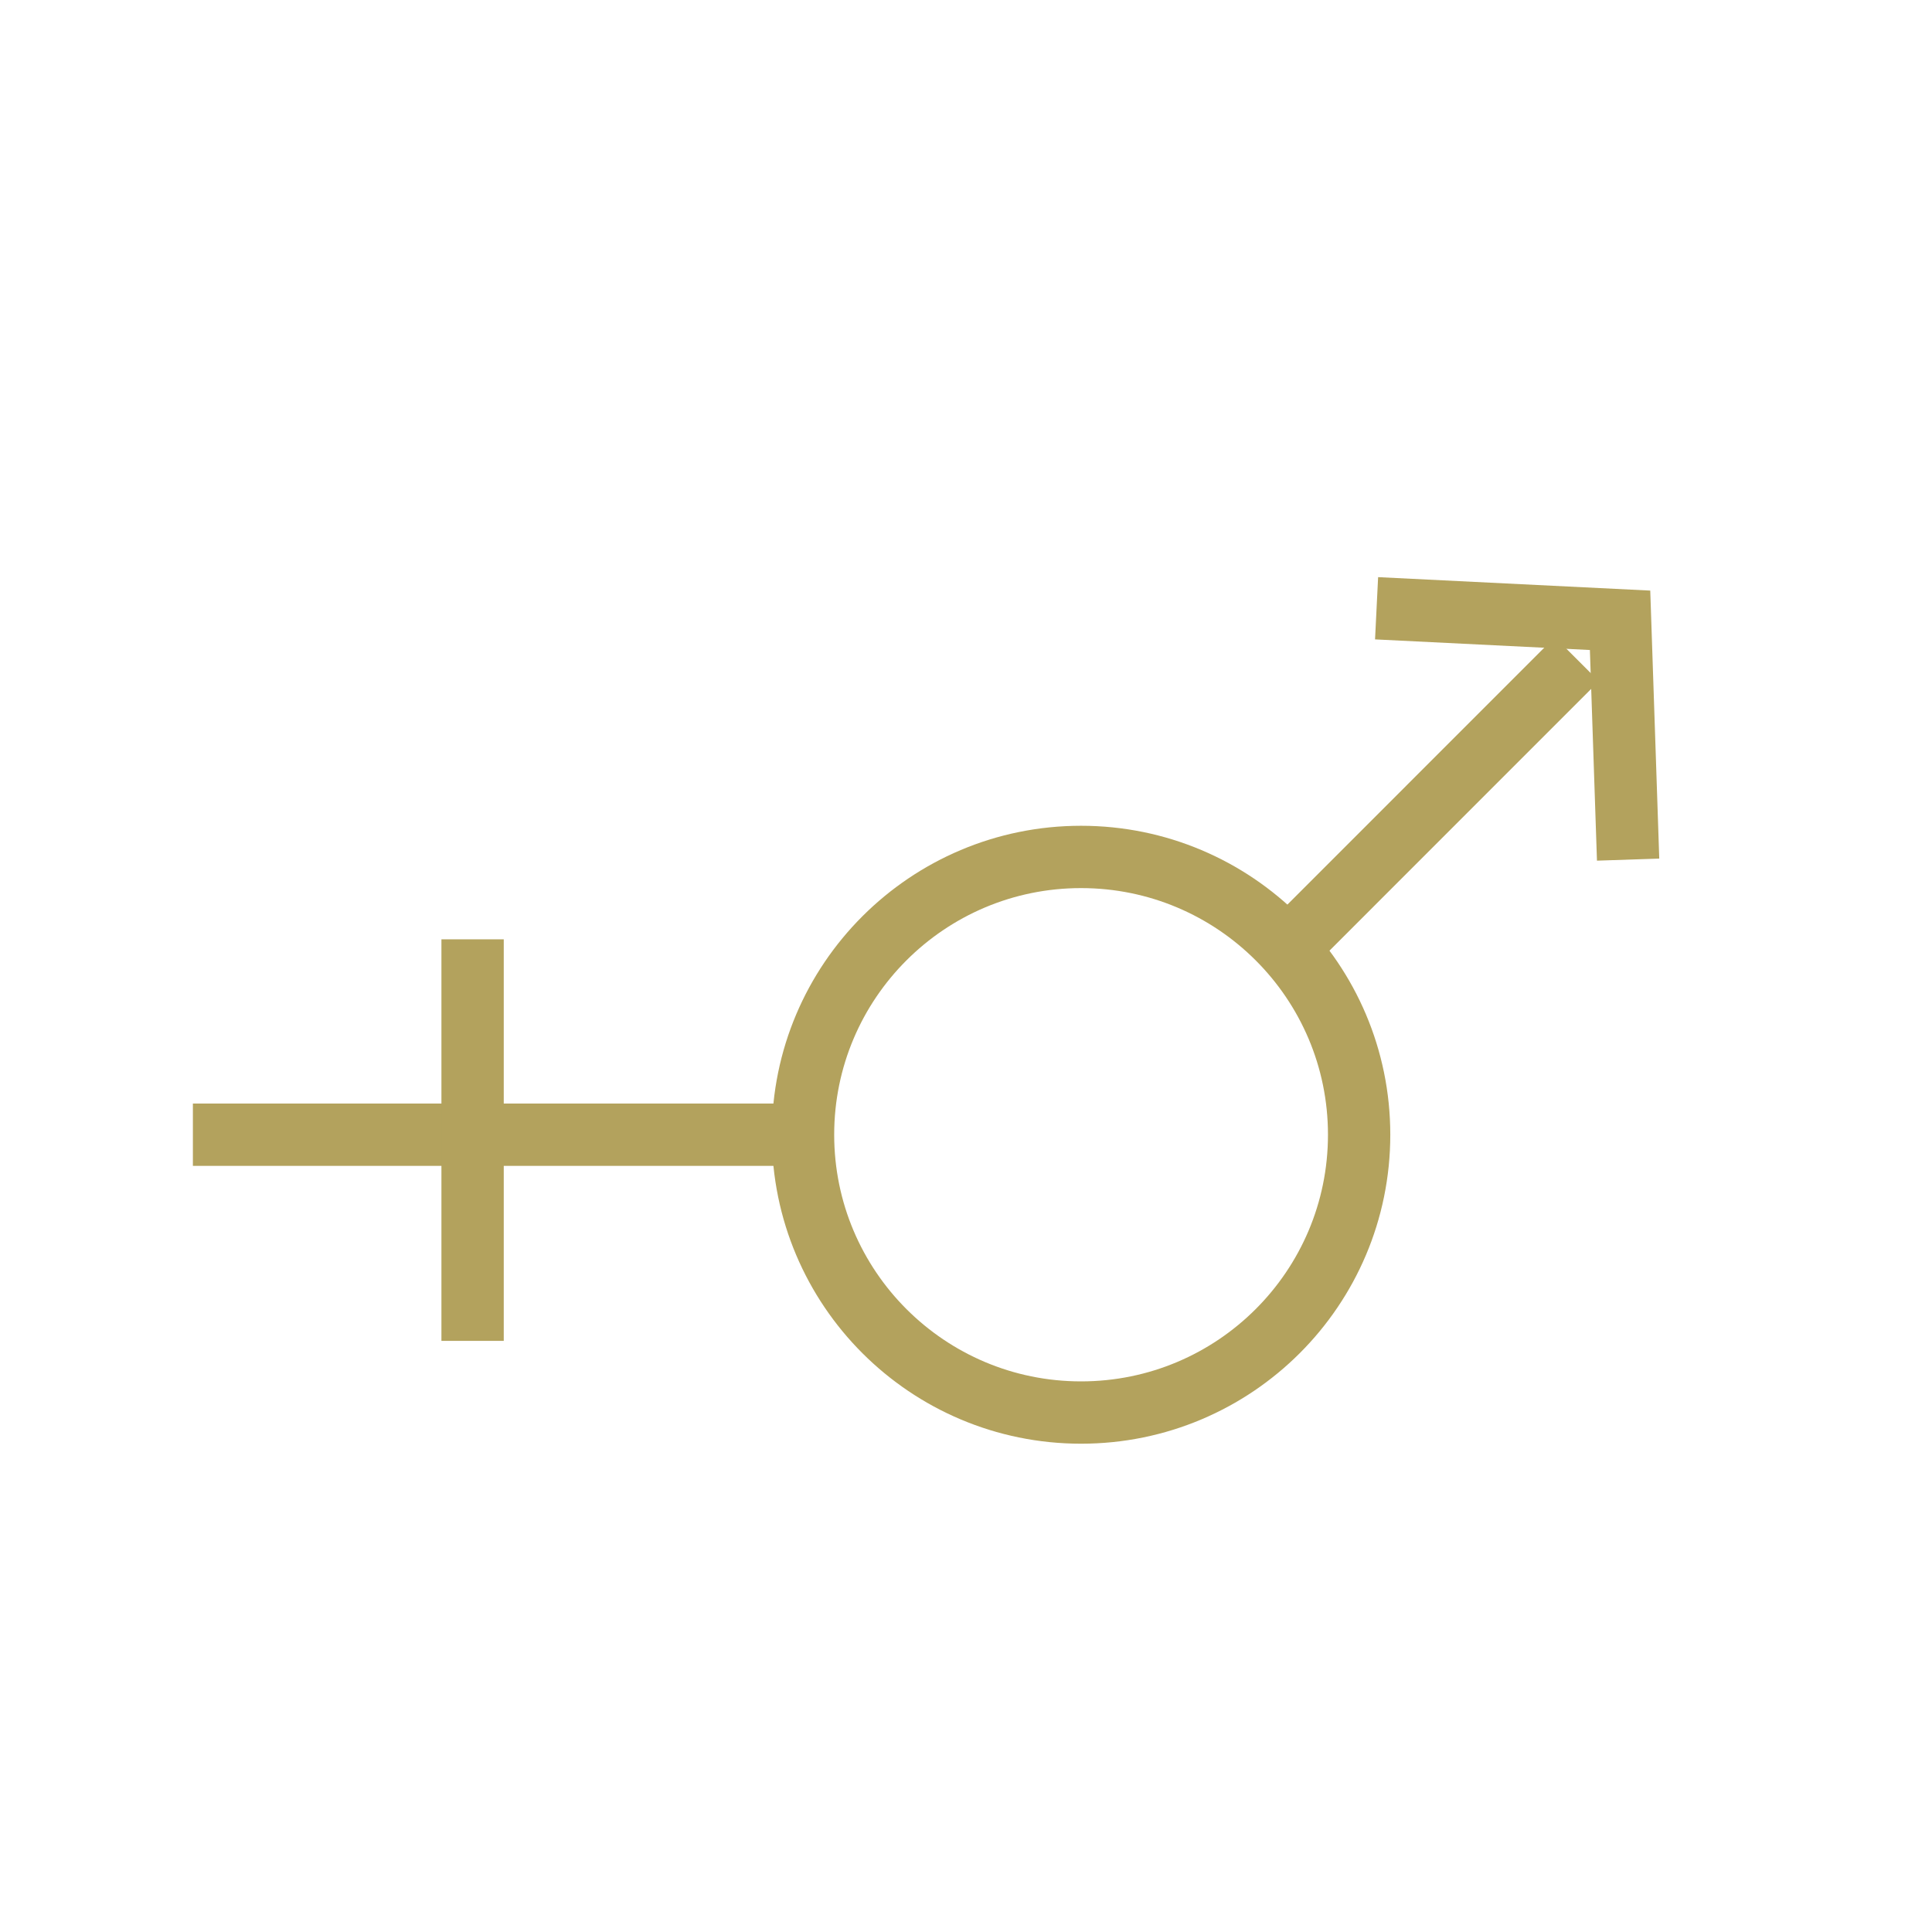 <svg width="31" height="31" viewBox="0 0 31 31" fill="none" xmlns="http://www.w3.org/2000/svg">
<path d="M17.346 22.665C19.811 22.665 21.808 20.669 21.808 18.207C21.808 15.746 19.811 13.75 17.346 13.75C14.882 13.75 12.885 15.746 12.885 18.207C12.885 20.669 14.882 22.665 17.346 22.665Z" stroke="#B3A25D" stroke-miterlimit="10"/>
<path d="M3.095 18.207H12.879" stroke="#B3A25D" stroke-miterlimit="10"/>
<path d="M7.583 15.072V21.515" stroke="#B3A25D" stroke-miterlimit="10"/>
<path d="M26.124 13.793L25.995 9.953L22.088 9.76" stroke="#B3A25D" stroke-miterlimit="10"/>
<path d="M25.301 10.577L20.479 15.4" stroke="#B3A25D" stroke-miterlimit="10"/>
</svg>
